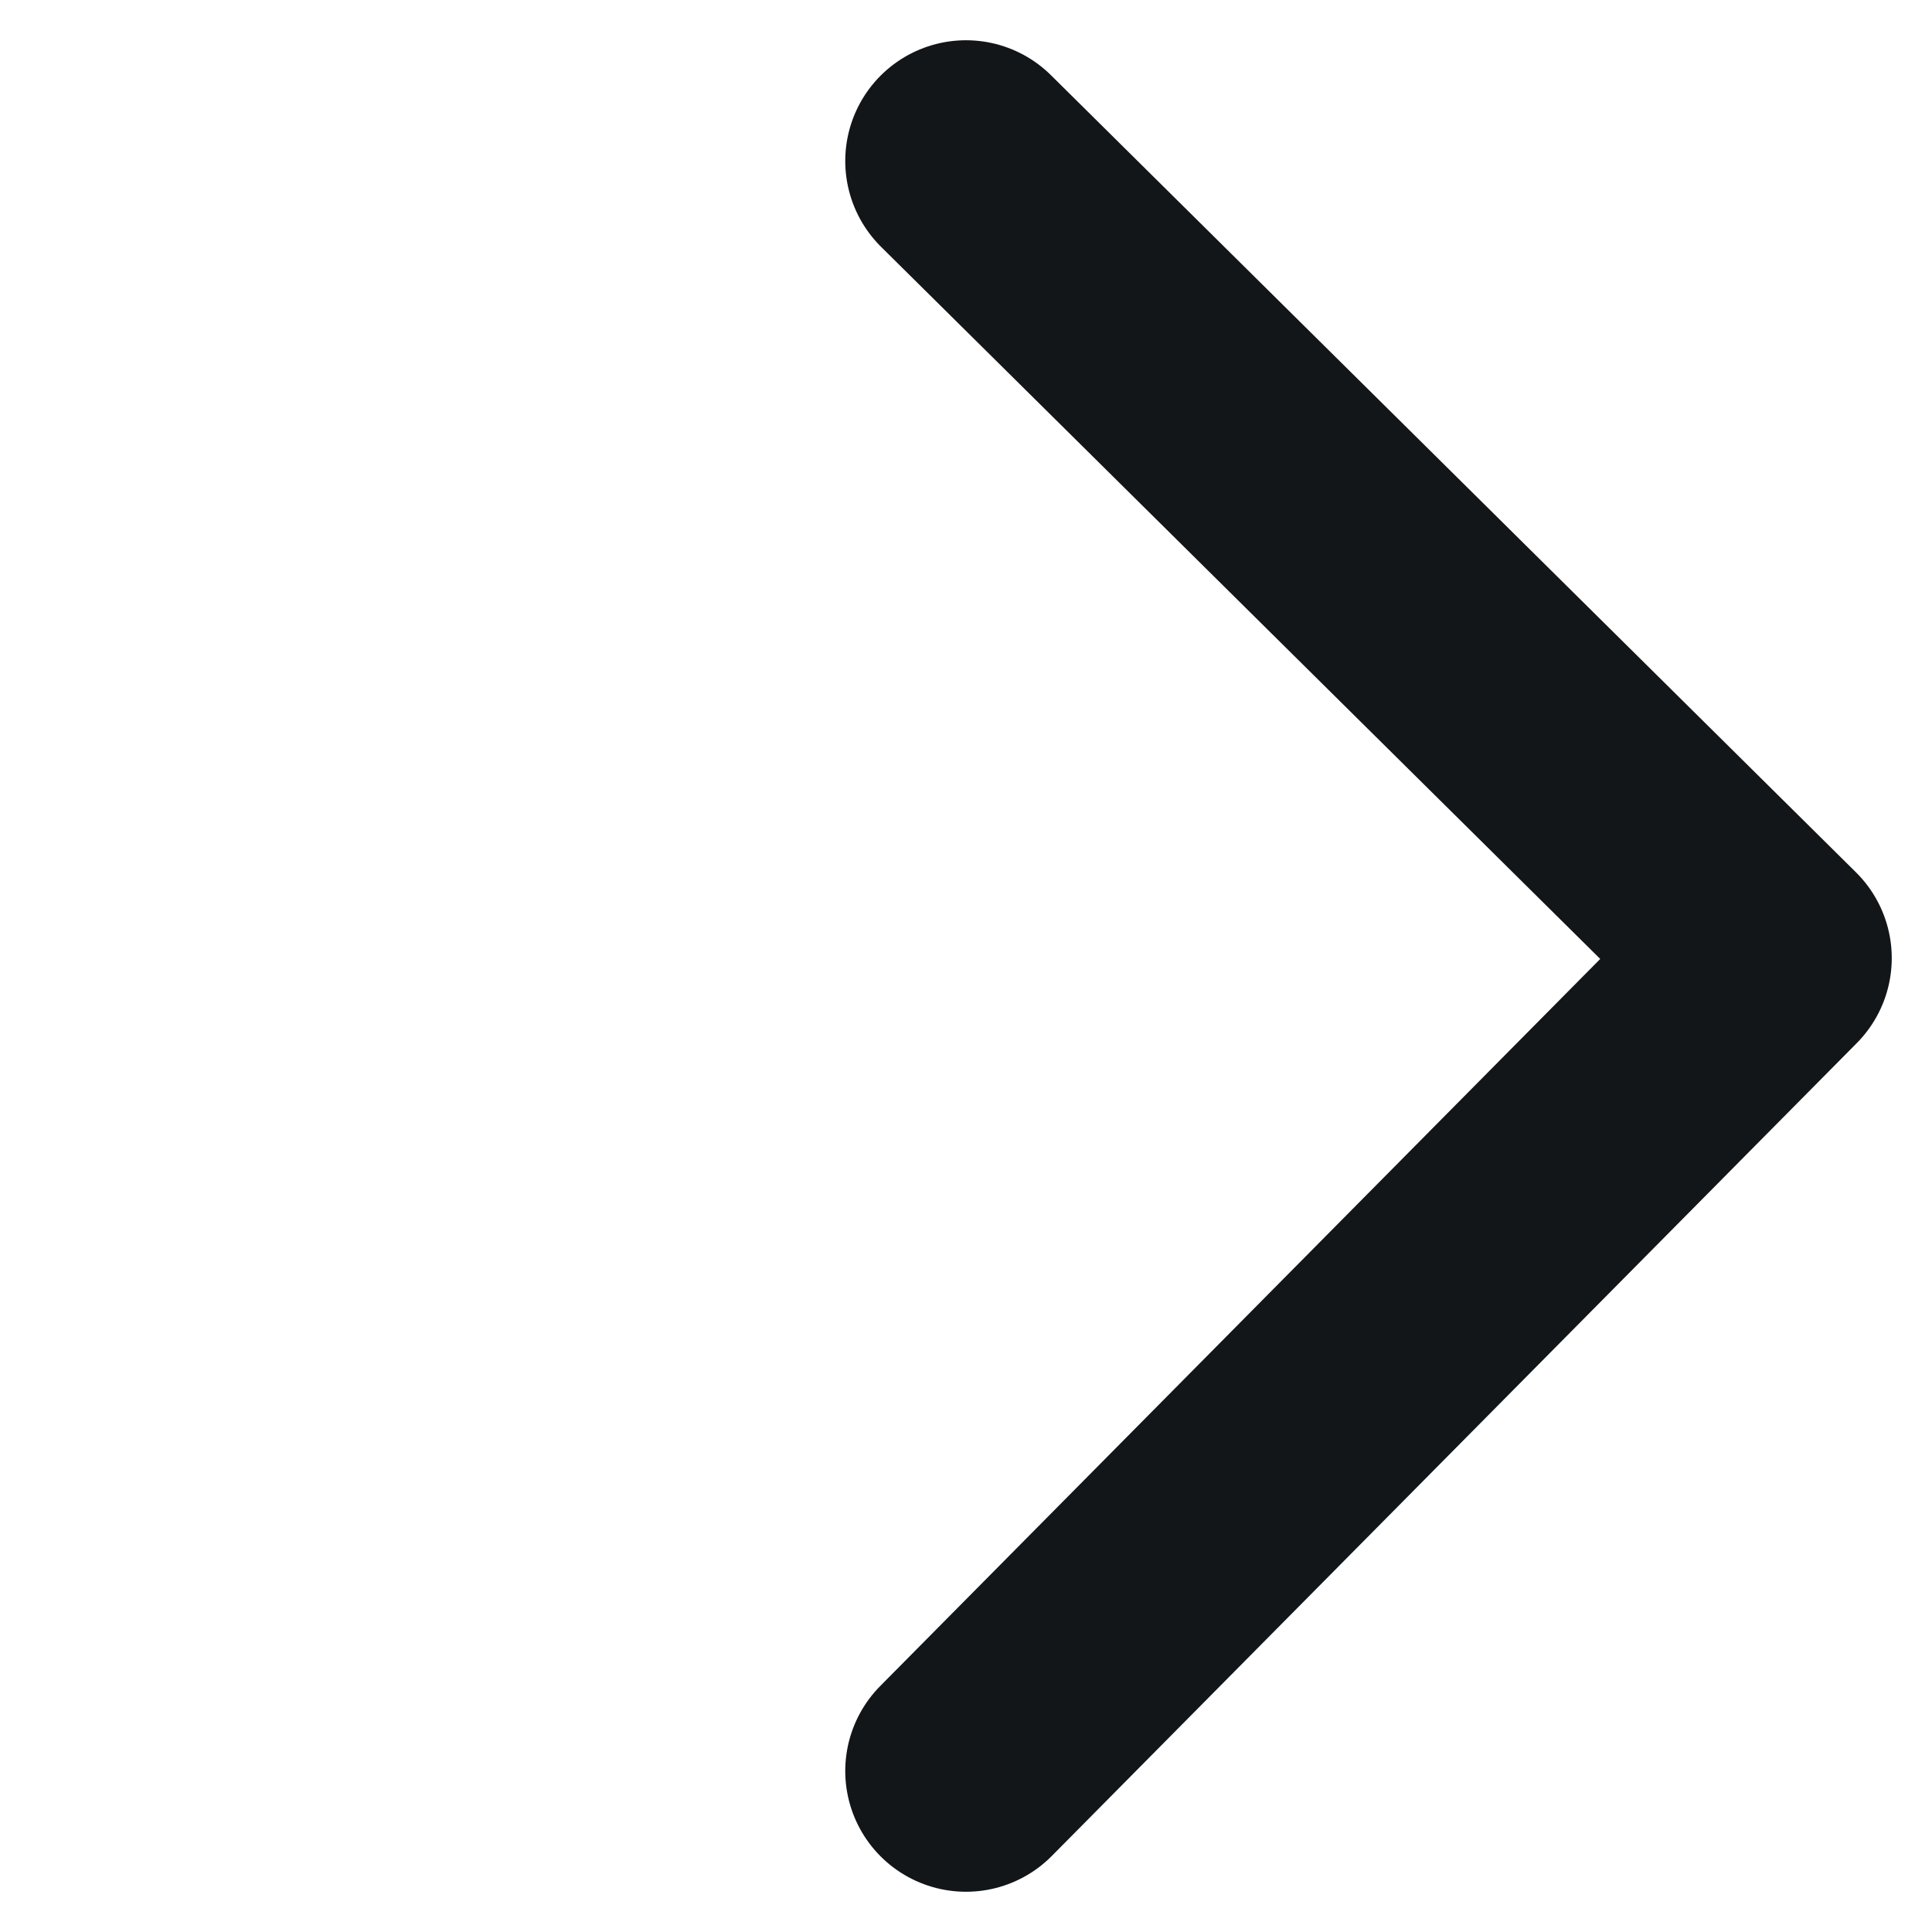<svg width="12" height="12" viewBox="0 0 12 12" fill="none" xmlns="http://www.w3.org/2000/svg">
<path d="M6 1L11 5.951L6 11" stroke="#121619" stroke-width="1.5" stroke-linecap="round" stroke-linejoin="round"/>
</svg>
